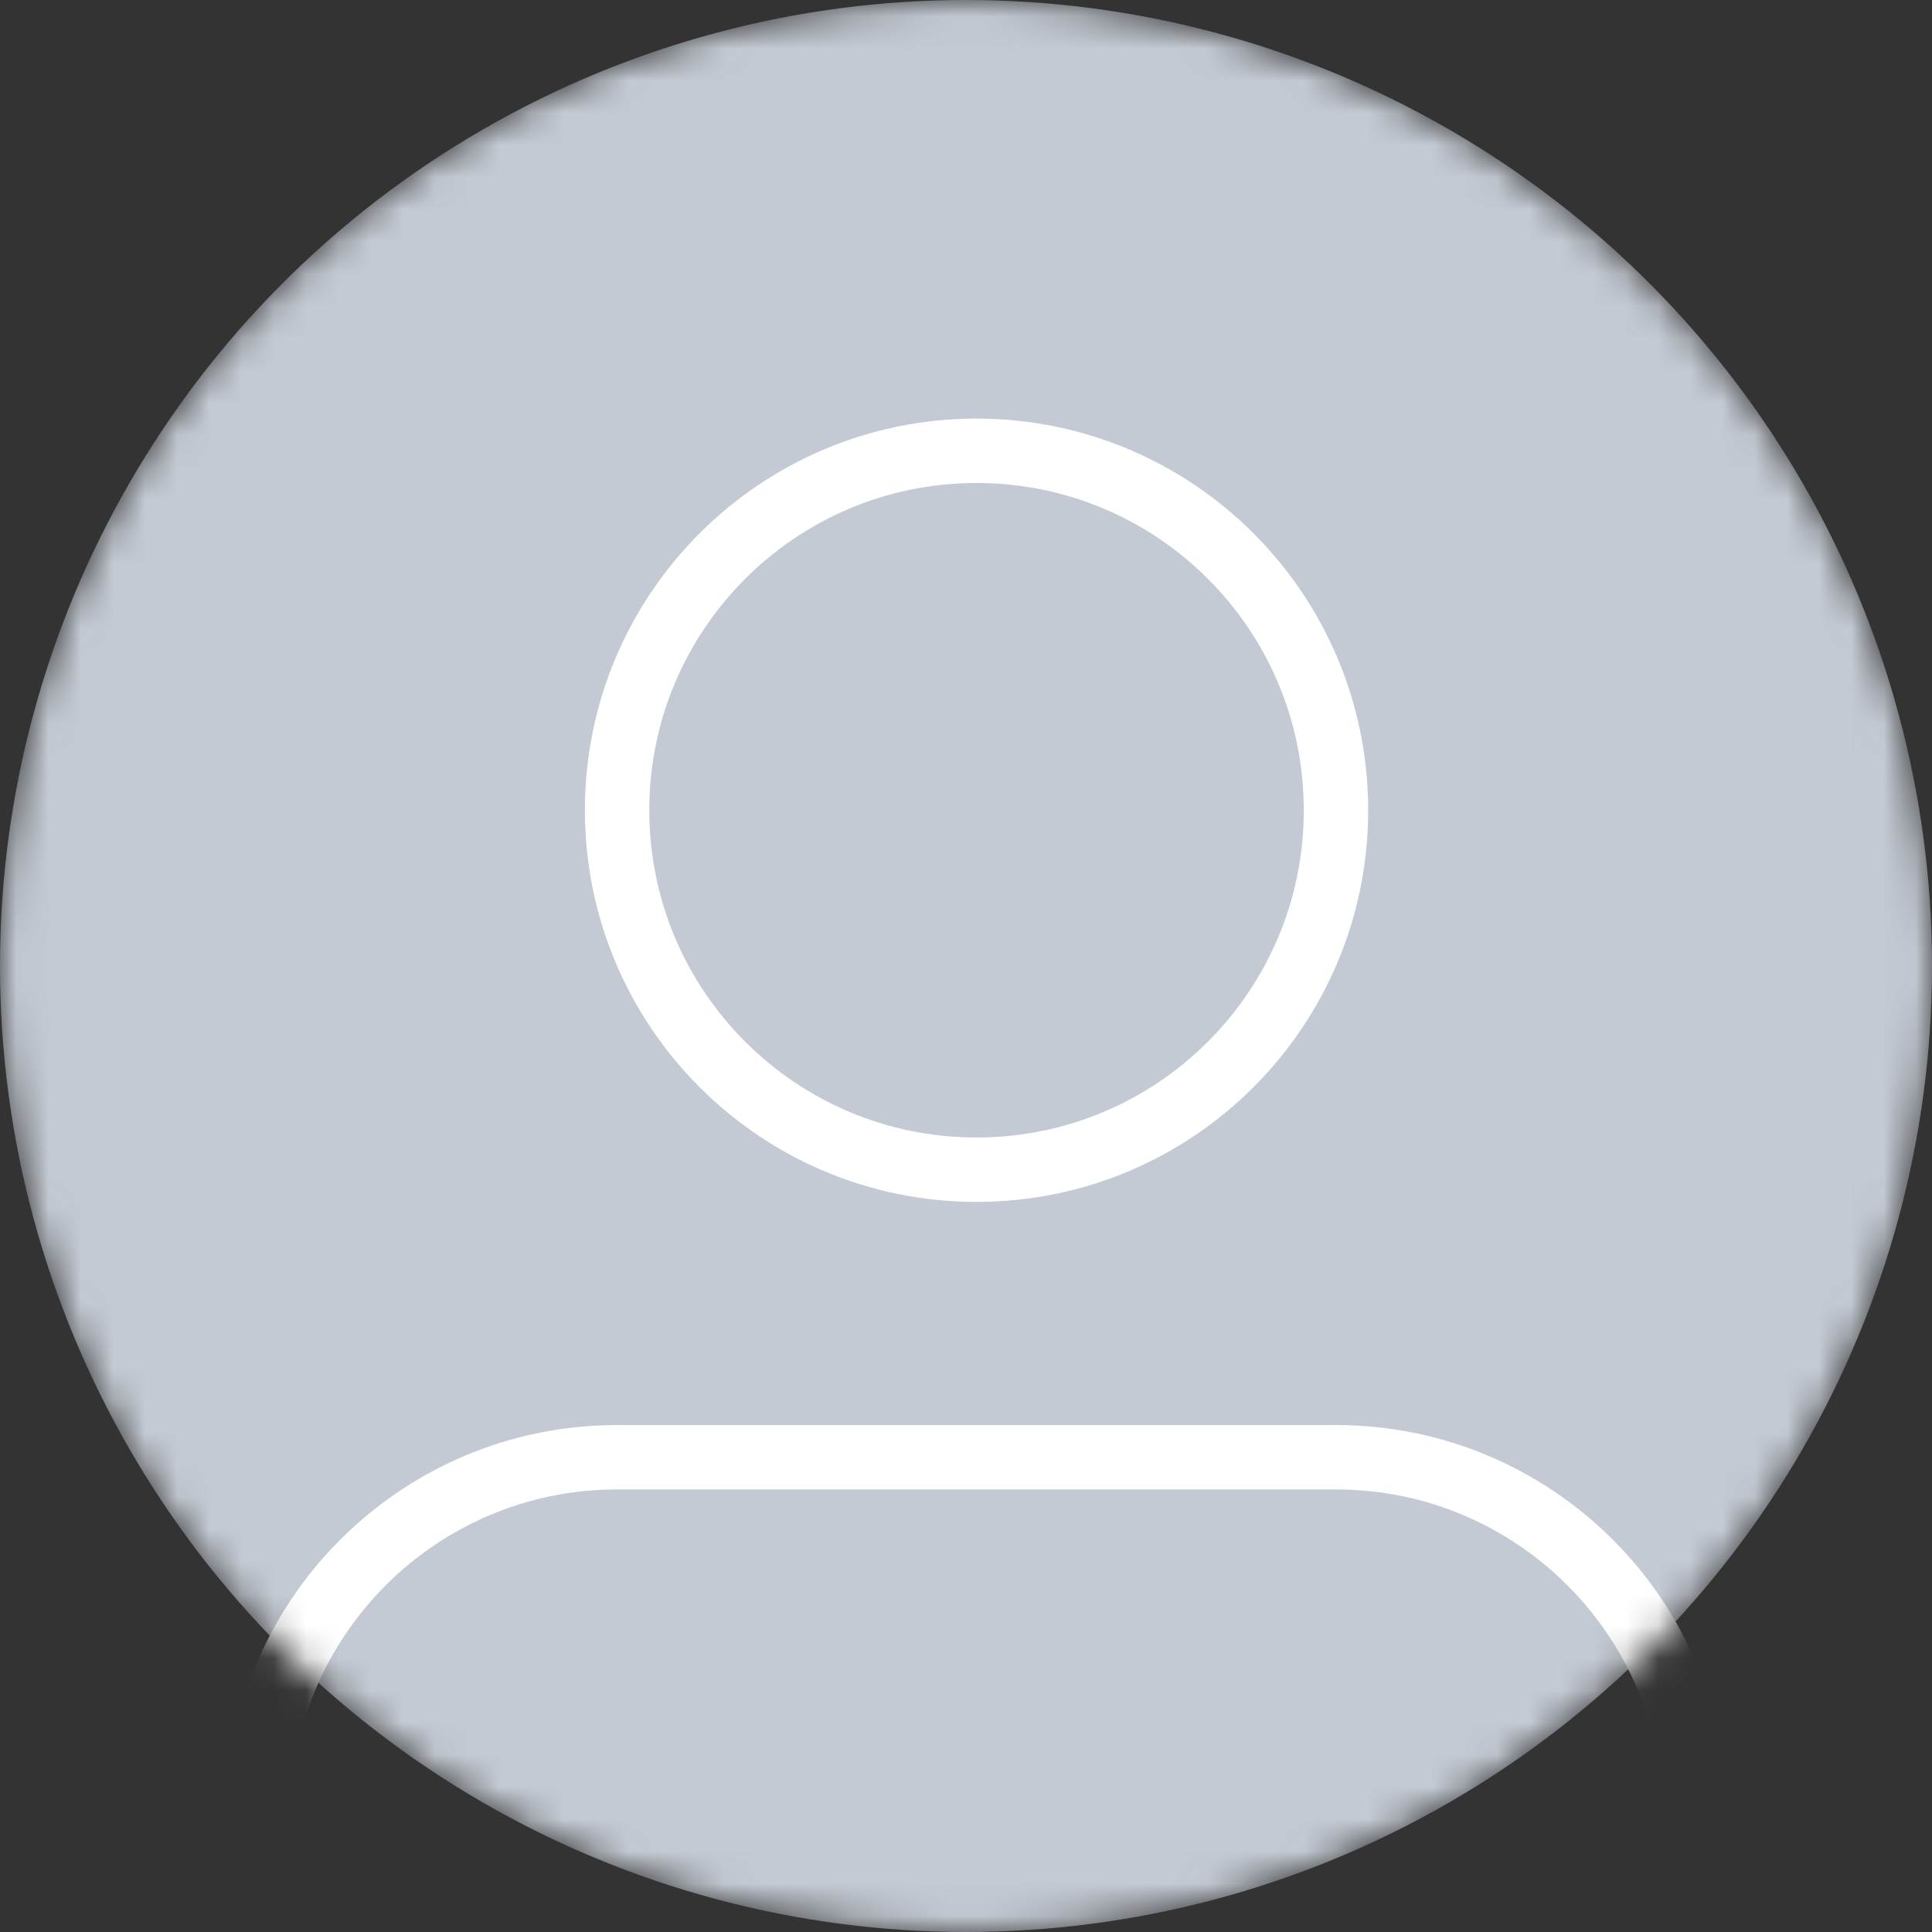 <svg width="60" height="60" viewBox="0 0 60 60" fill="none" xmlns="http://www.w3.org/2000/svg">
<rect x="0" y="0" width="60" height="60" fill="#333333" stroke="none"/>
<mask id="mask0_795_2518" style="mask-type:alpha" maskUnits="userSpaceOnUse" x="0" y="0" width="60" height="60">
<circle cx="30" cy="30" r="30" fill="#8D97A4"/>
</mask>
<g mask="url(#mask0_795_2518)">
<circle cx="30" cy="30" r="30" fill="#C4CAD3"/>
<path d="M41.49 45.256H19.165C13 45.256 8.002 50.254 8.002 56.419V62H30.328H52.653V56.419C52.653 50.254 47.655 45.256 41.49 45.256Z" stroke="white" stroke-width="2" stroke-linecap="round" stroke-linejoin="round"/>
<path d="M30.327 36.326C36.492 36.326 41.49 31.328 41.49 25.163C41.49 18.998 36.492 14 30.327 14C24.162 14 19.164 18.998 19.164 25.163C19.164 31.328 24.162 36.326 30.327 36.326Z" stroke="white" stroke-width="2" stroke-linecap="round" stroke-linejoin="round"/>
</g>
</svg>
